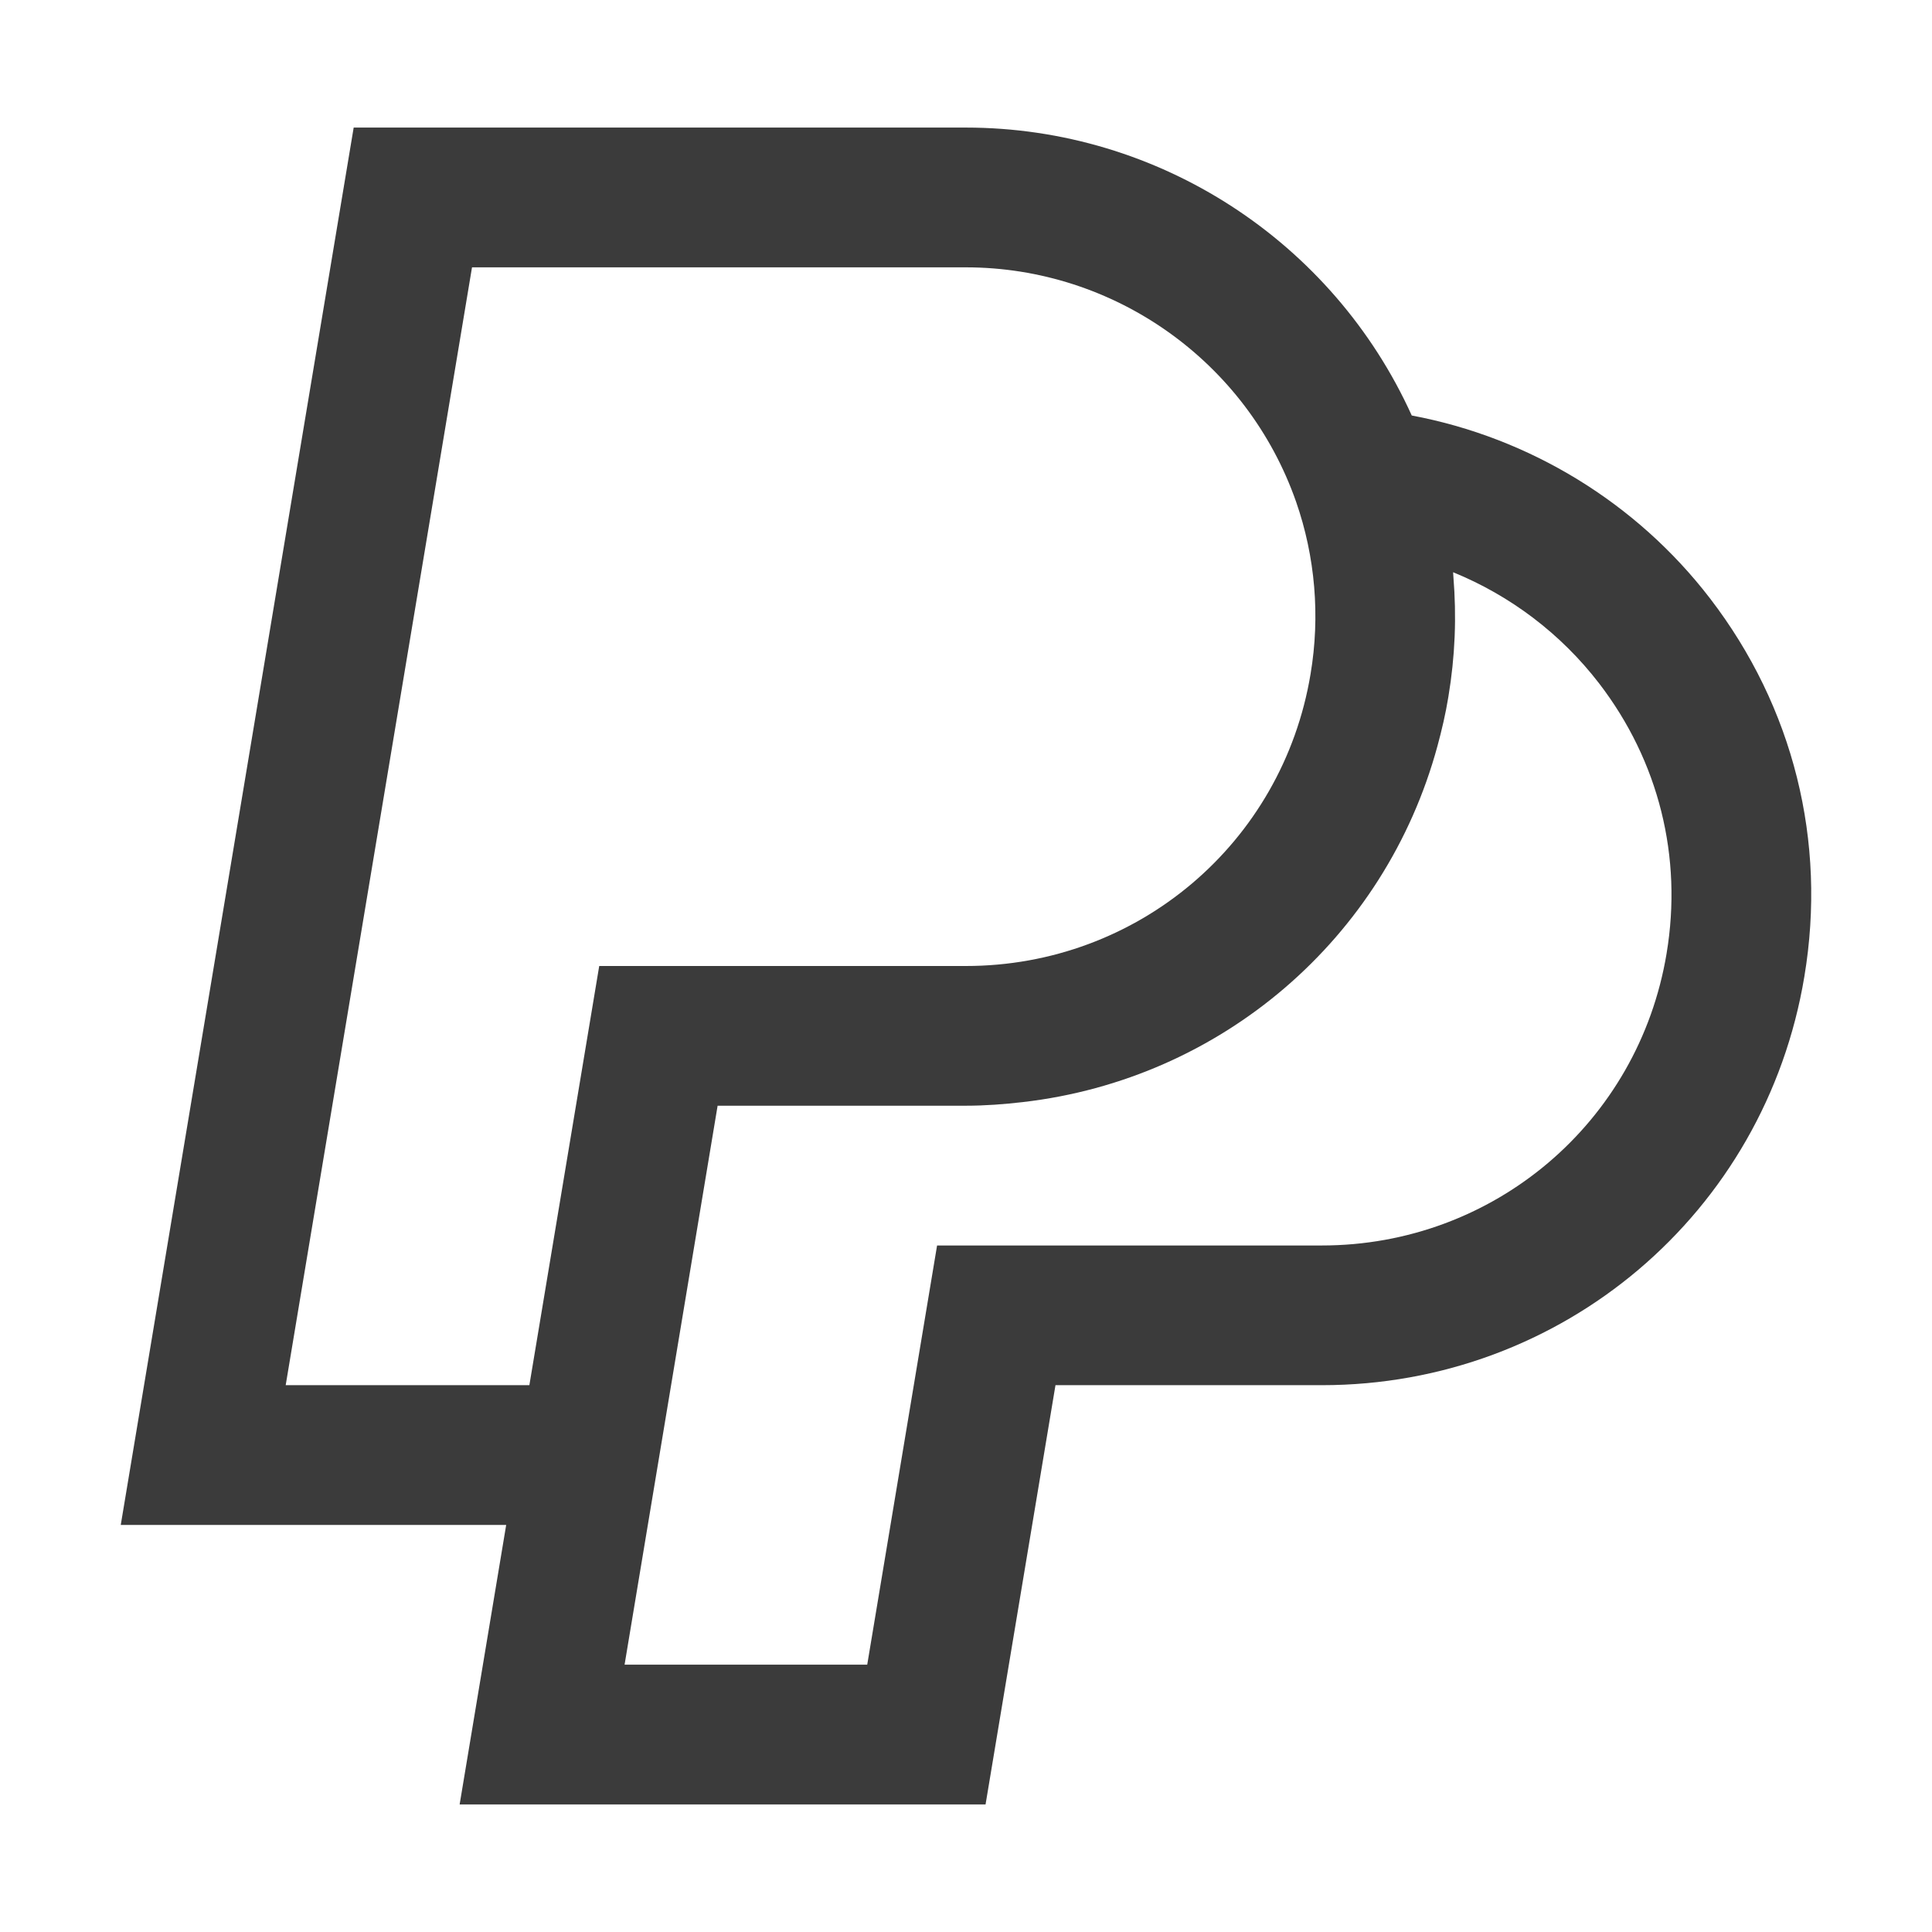 <?xml version="1.0" encoding="UTF-8"?>
<svg width="32px" height="32px" viewBox="0 0 32 32" version="1.1" xmlns="http://www.w3.org/2000/svg" xmlns:xlink="http://www.w3.org/1999/xlink">
    <!-- Generator: Sketch 63.1 (92452) - https://sketch.com -->
    <title>Payment-paypal</title>
    <desc>Created with Sketch.</desc>
    <g id="Payment-paypal" stroke="none" stroke-width="1" fill="none" fill-rule="evenodd">
        <rect id="Rectangle" x="0" y="0" width="32" height="32"></rect>
        <g id="Icons-/-payment-paypal">
            <g id="Group">
                <rect id="Rectangle" x="0" y="0" width="32" height="32"></rect>
                <path d="M23.383,6.882 C22.08,4.003 19.198,2.113 15.997,2.113 L5.858,2.113 L2,25.258 L8.384,25.258 L7.613,29.887 L16.324,29.887 L17.482,22.943 L21.894,22.943 C25.874,22.943 29.235,20.097 29.886,16.174 C30.26,13.934 29.705,11.71 28.323,9.911 C27.103,8.323 25.33,7.247 23.383,6.882 L23.383,6.882 Z M8.768,22.943 L4.732,22.943 L7.818,4.428 L15.997,4.428 C18.456,4.428 20.654,5.988 21.467,8.31 C21.785,9.222 21.868,10.207 21.707,11.164 C21.242,13.966 18.841,16 15.997,16 L9.925,16 L8.768,22.943 Z M27.604,15.792 L27.604,15.793 C27.138,18.595 24.738,20.629 21.894,20.629 L15.521,20.629 L14.364,27.572 L10.345,27.572 L11.886,18.314 L15.997,18.314 C16.318,18.314 16.631,18.29 16.942,18.254 C20.227,17.875 22.942,15.55 23.809,12.356 C23.881,12.091 23.944,11.821 23.989,11.545 C23.99,11.541 23.99,11.536 23.991,11.532 C24.045,11.208 24.079,10.882 24.093,10.554 C24.093,10.545 24.094,10.537 24.094,10.529 C24.107,10.204 24.099,9.879 24.073,9.557 C24.072,9.541 24.072,9.525 24.07,9.51 C24.069,9.499 24.069,9.489 24.068,9.478 C25.013,9.863 25.854,10.496 26.487,11.32 C27.474,12.605 27.871,14.193 27.604,15.792 L27.604,15.792 Z" id="Shape" fill="#3B3B3B"></path>
            </g>
        </g>
    </g>
</svg>